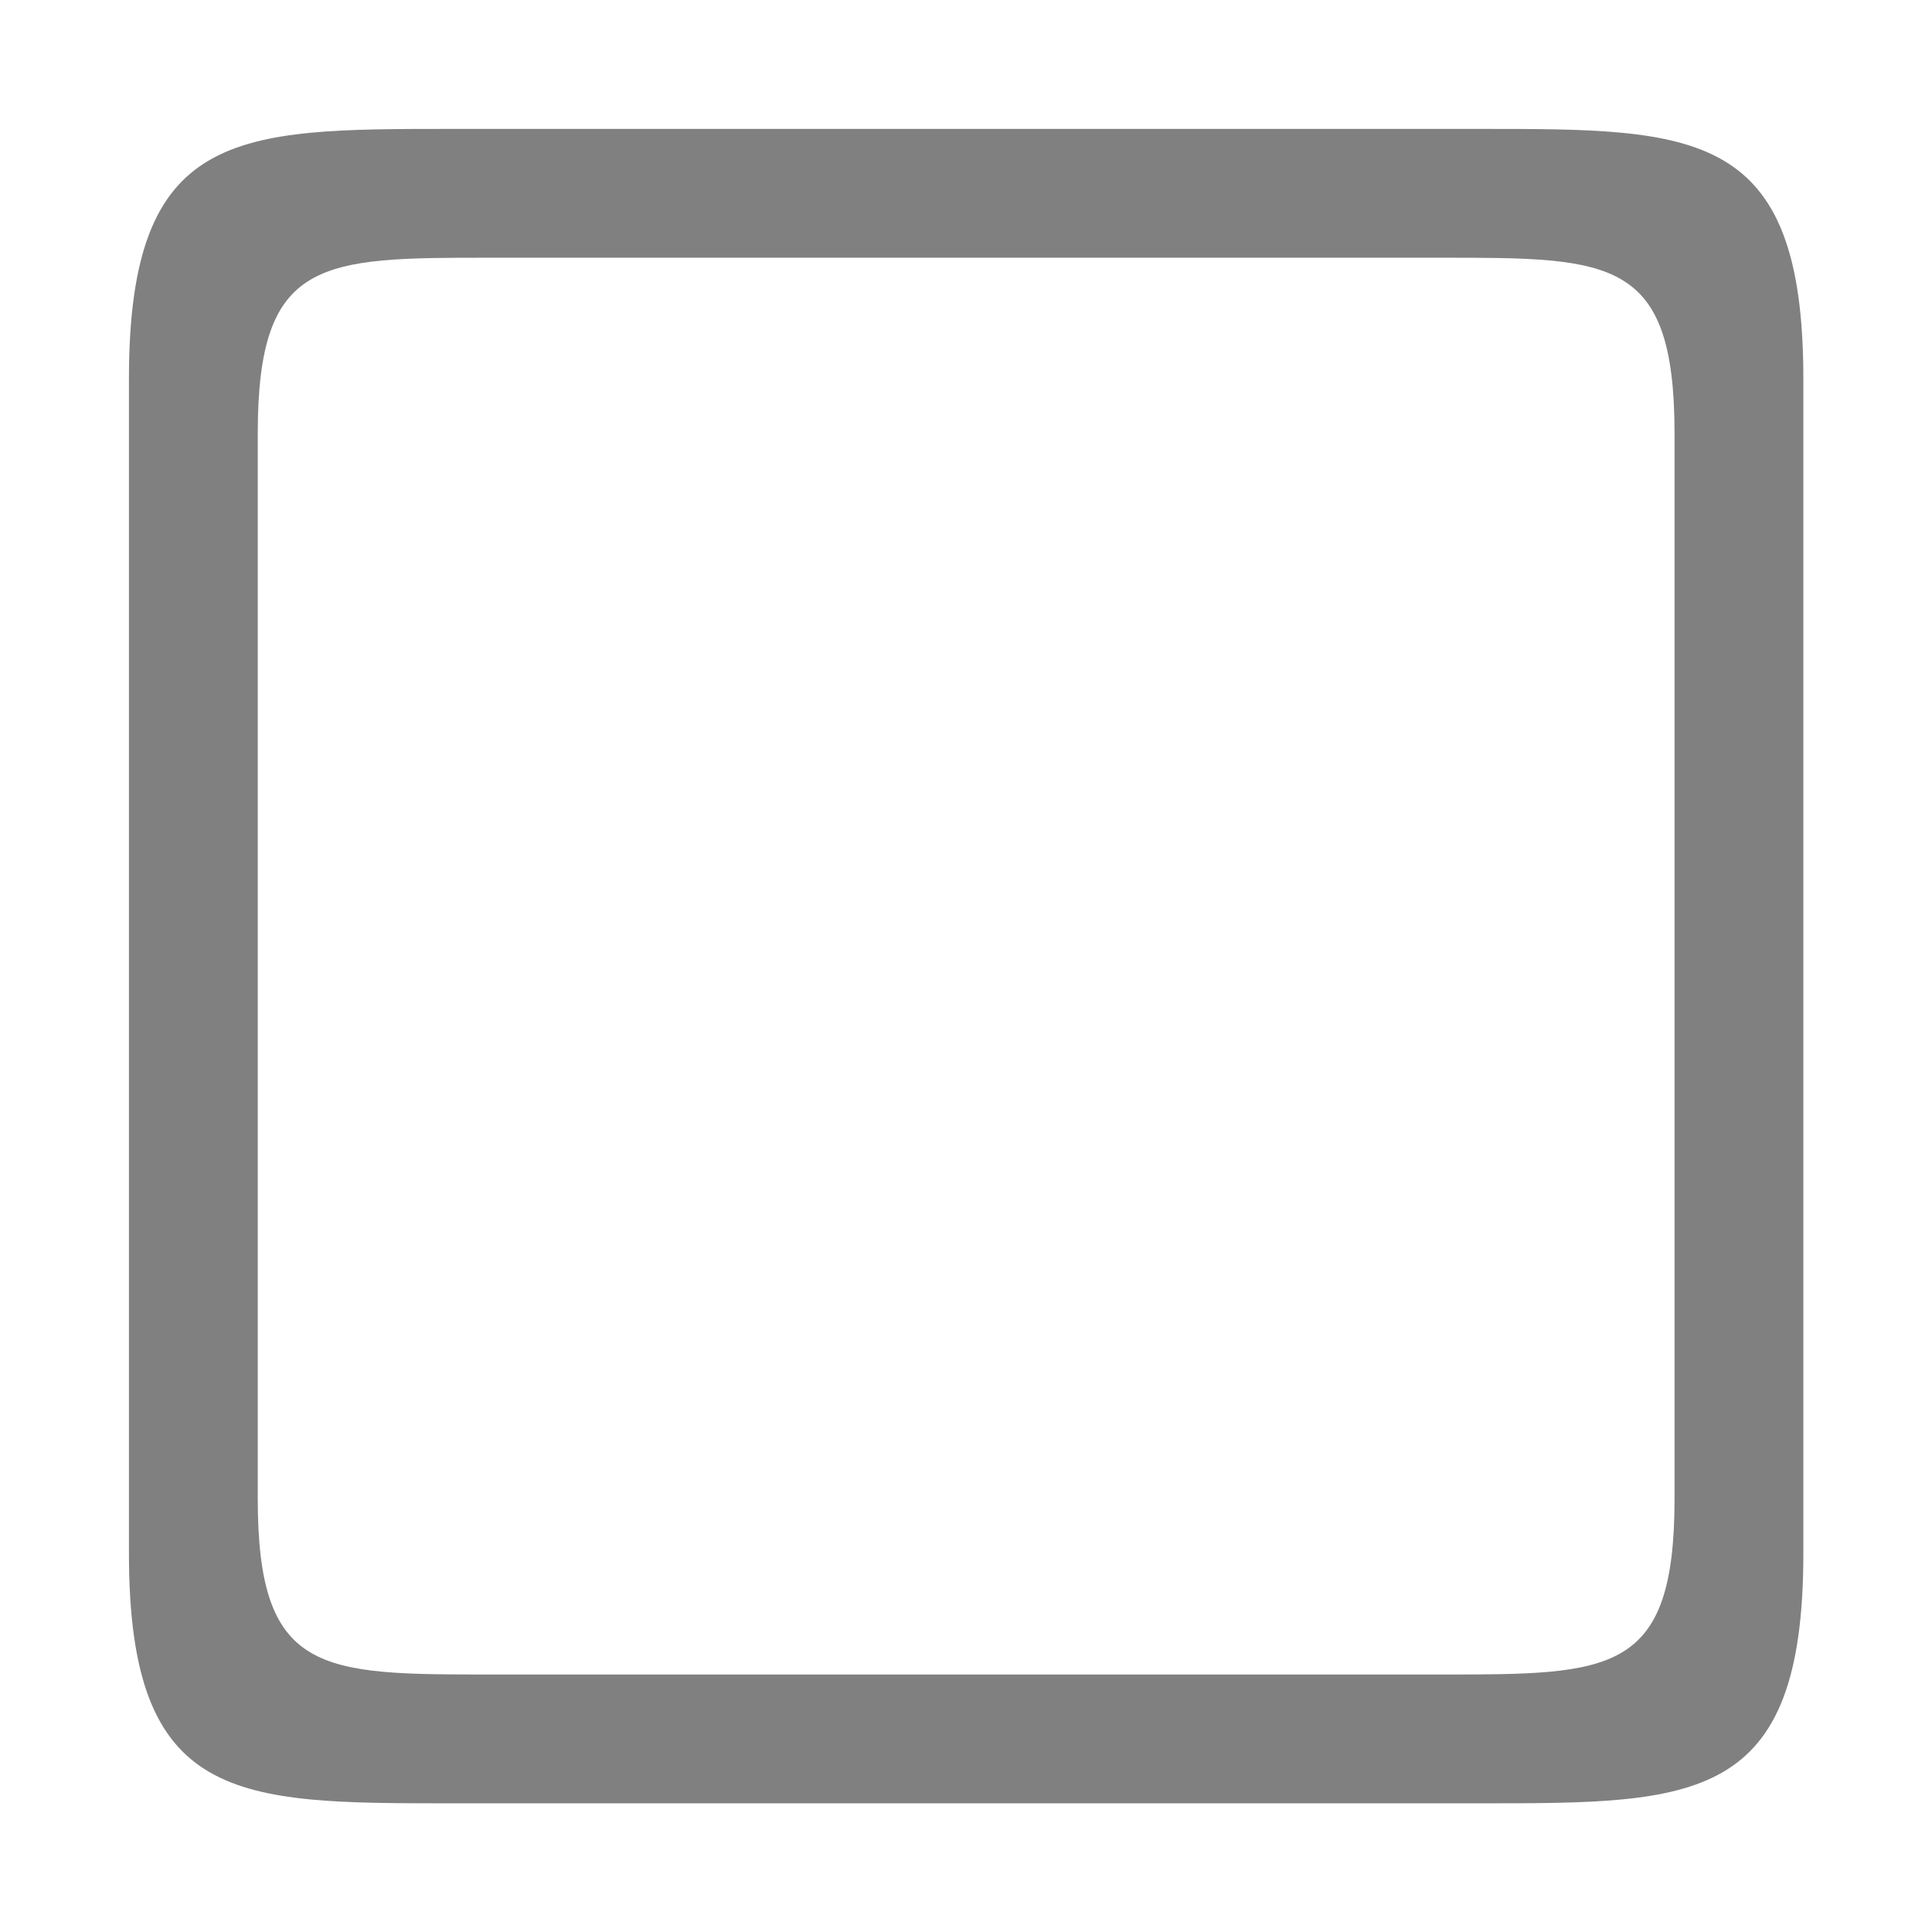 <?xml version="1.0" encoding="UTF-8" standalone="no"?>
<!-- Created with Inkscape (http://www.inkscape.org/) -->
<svg id="svg4874" xmlns:rdf="http://www.w3.org/1999/02/22-rdf-syntax-ns#" xmlns="http://www.w3.org/2000/svg" height="90" viewBox="0 0 90 90" width="90" version="1.1" xmlns:cc="http://creativecommons.org/ns#" xmlns:dc="http://purl.org/dc/elements/1.1/">
 <g id="layer1" transform="translate(67.857 -84.505)">
  <g id="g4845" transform="matrix(0 -1 -1 0 373.51 516.51)">
   <g id="g1311" transform="matrix(0 -1 -1 0 567.36 615.36)">
    <g id="g1313" transform="matrix(1.875 0 0 1.875 -366 -1657.8)">
     <rect id="rect1315" opacity=".212" transform="translate(0 804.36)" height="48" width="48" y="152" x="288" fill="none"/>
    </g>
    <path id="path4098" d="m21 6c-10 0-15-0-15 11.627v54.746c0 11.627 5 11.627 15 11.627h48c10 0 15 0 15-11.627v-54.746c0-11.627-5-11.627-15-11.627h-48zm1.867 6h44.266c7.933 0 10.867-0.001 10.867 8.191v49.618c0 8.192-2.934 8.191-10.867 8.191h-44.266c-7.933 0-10.867 0.001-10.867-8.191v-49.618c0-8.192 2.934-8.191 10.867-8.191z" transform="translate(174 135.36)" fill="#808080"/>
   </g>
  </g>
 </g>
</svg>
